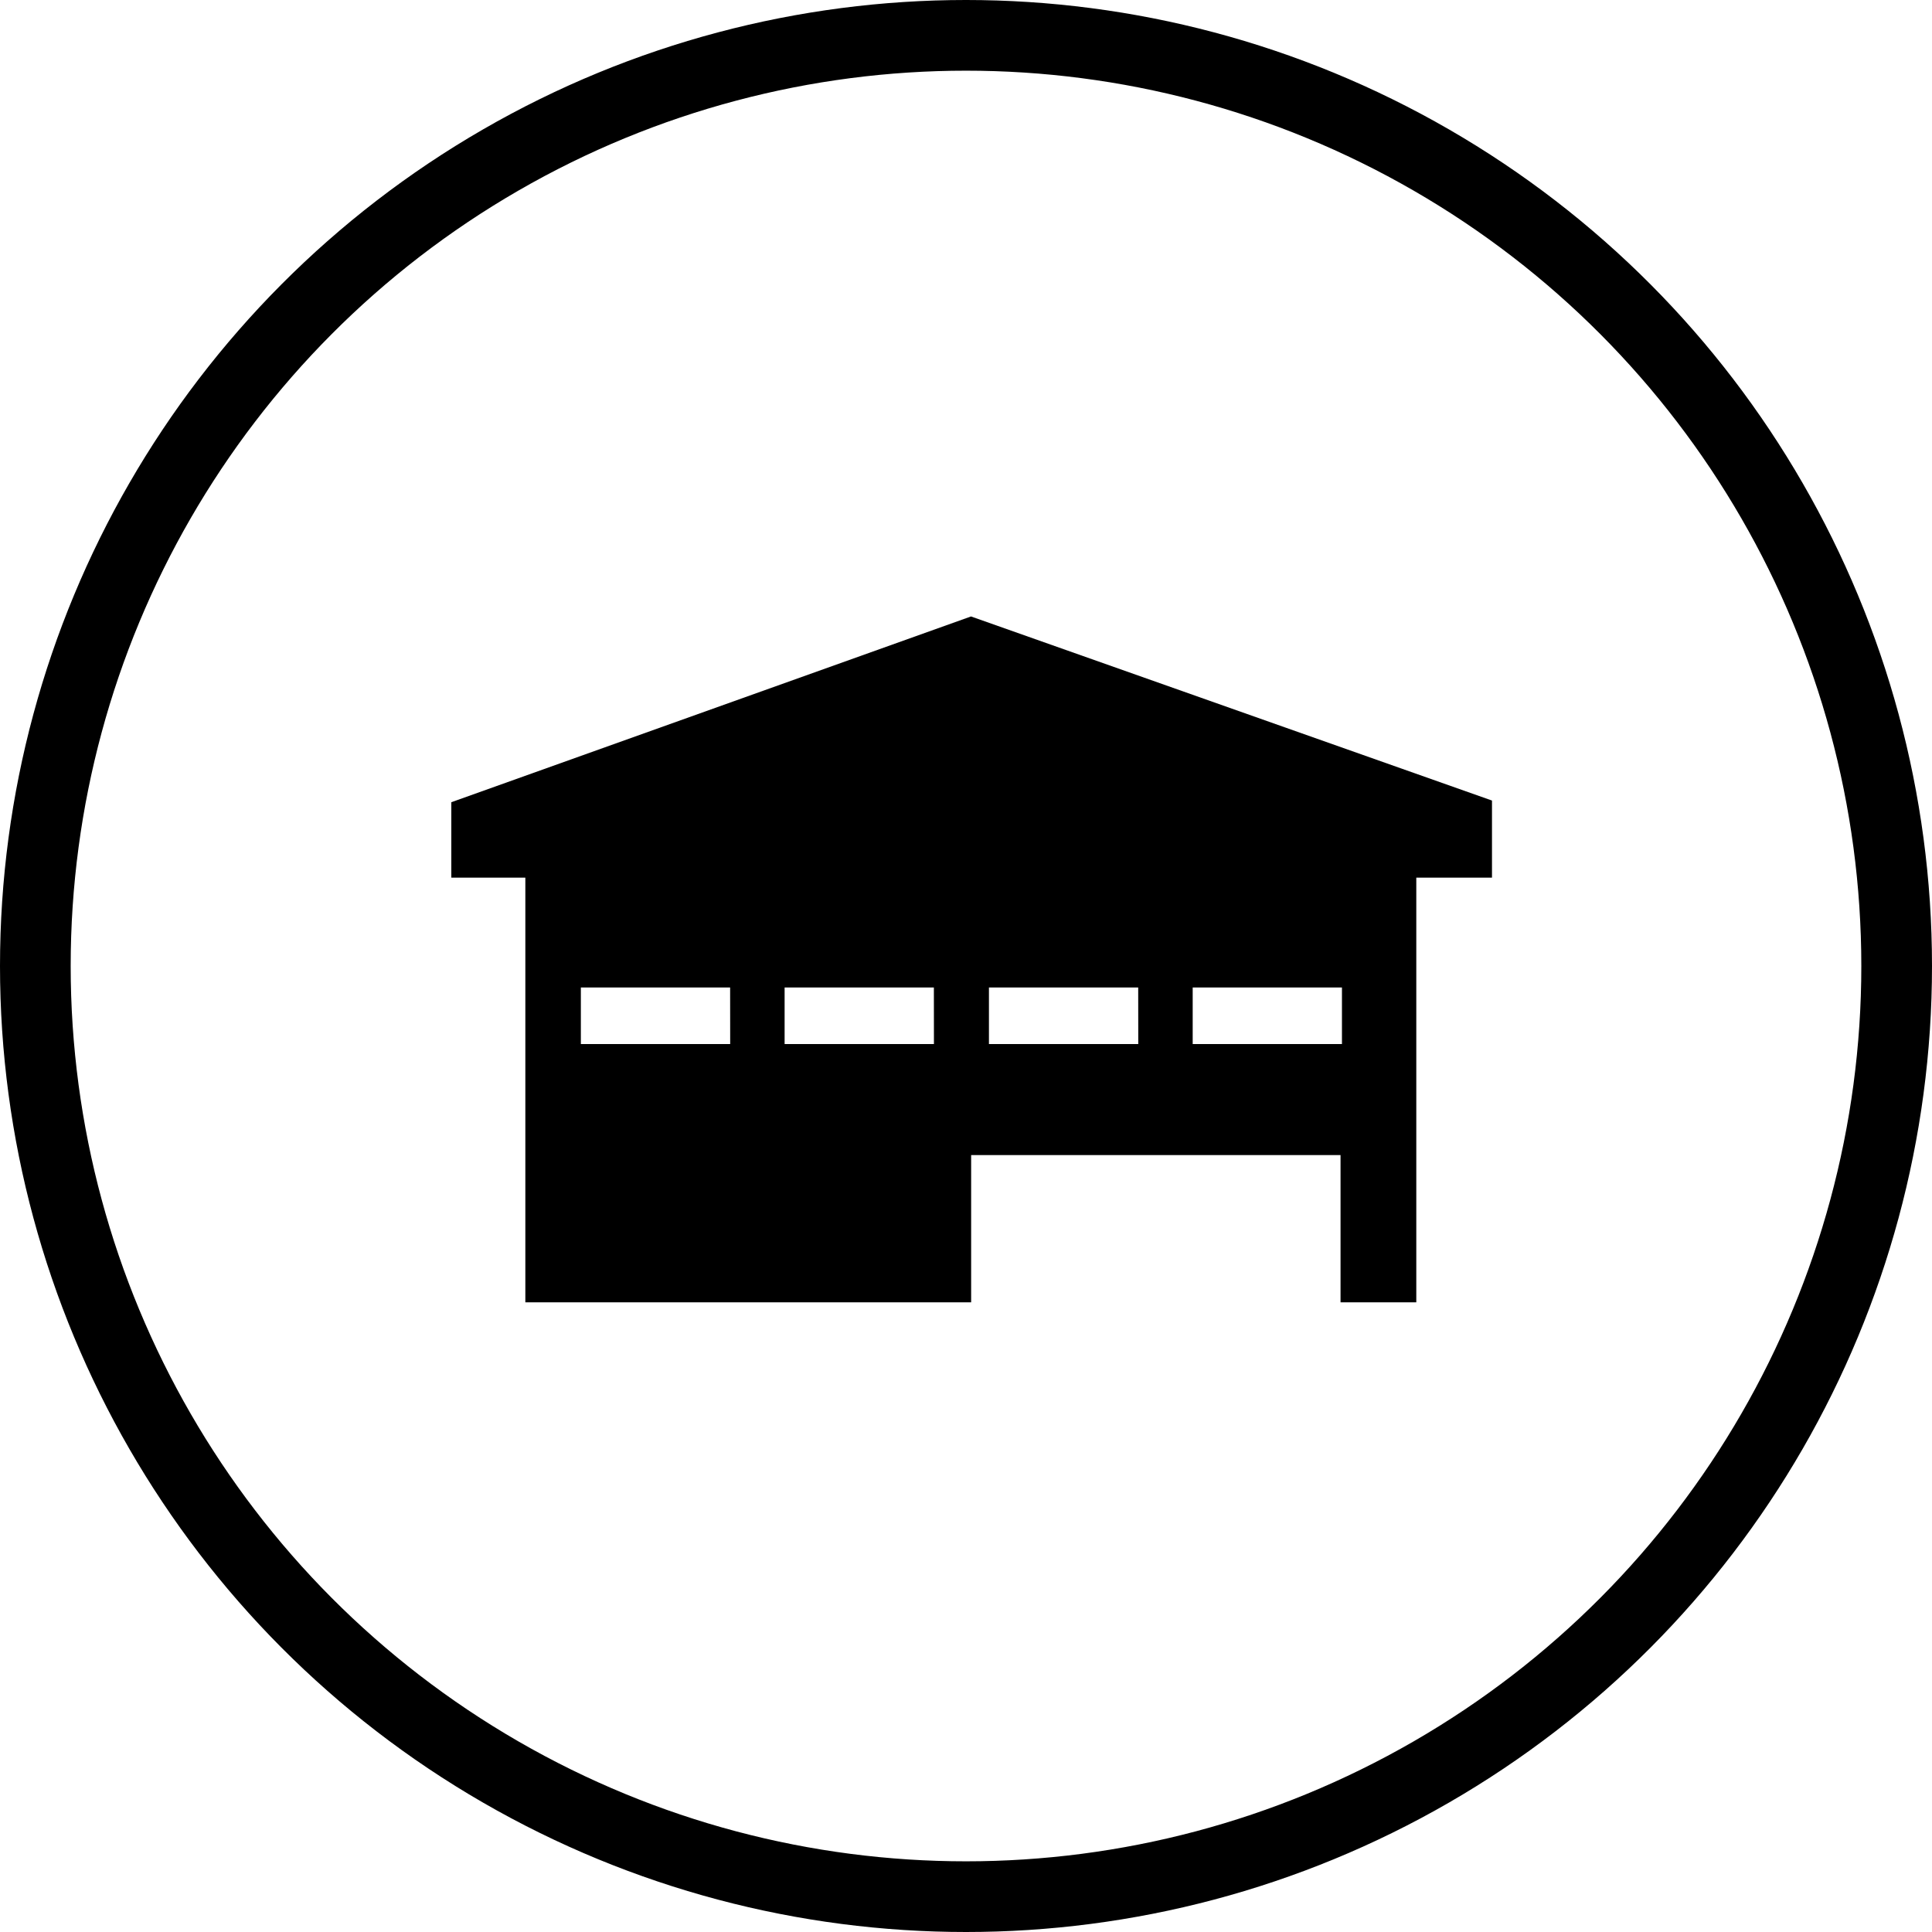 <svg xmlns="http://www.w3.org/2000/svg" xmlns:xlink="http://www.w3.org/1999/xlink" viewBox="0 0 300.68 300.68"><defs><style>.cls-1,.cls-2{fill:none;}.cls-2{stroke:#000;stroke-miterlimit:10;stroke-width:11px;}.cls-3{clip-path:url(#clip-path);}</style><clipPath id="clip-path"><rect class="cls-1" x="67.18" y="58.18" width="167.64" height="167.64"/></clipPath></defs><title>icon_storage</title><g id="_ÎÓÈ_1" data-name="—ÎÓÈ 1"><circle class="cls-2" cx="150.34" cy="150.34" r="144.84"/><g class="cls-3"><path d="M208.86,162.49H185.62v-8.81h23.23v8.81Zm-31.71,0H153.91v-8.81h23.23Zm-31.8,0H122.11v-8.81h23.23Zm-31.71,0H90.4v-8.81h23.23Zm37.48-66.55L70.24,124.85v11.74H81.76v66.09h69.38V179.77h57.49v22.91h11.79V136.59H232.2v-12Z"/></g></g></svg>